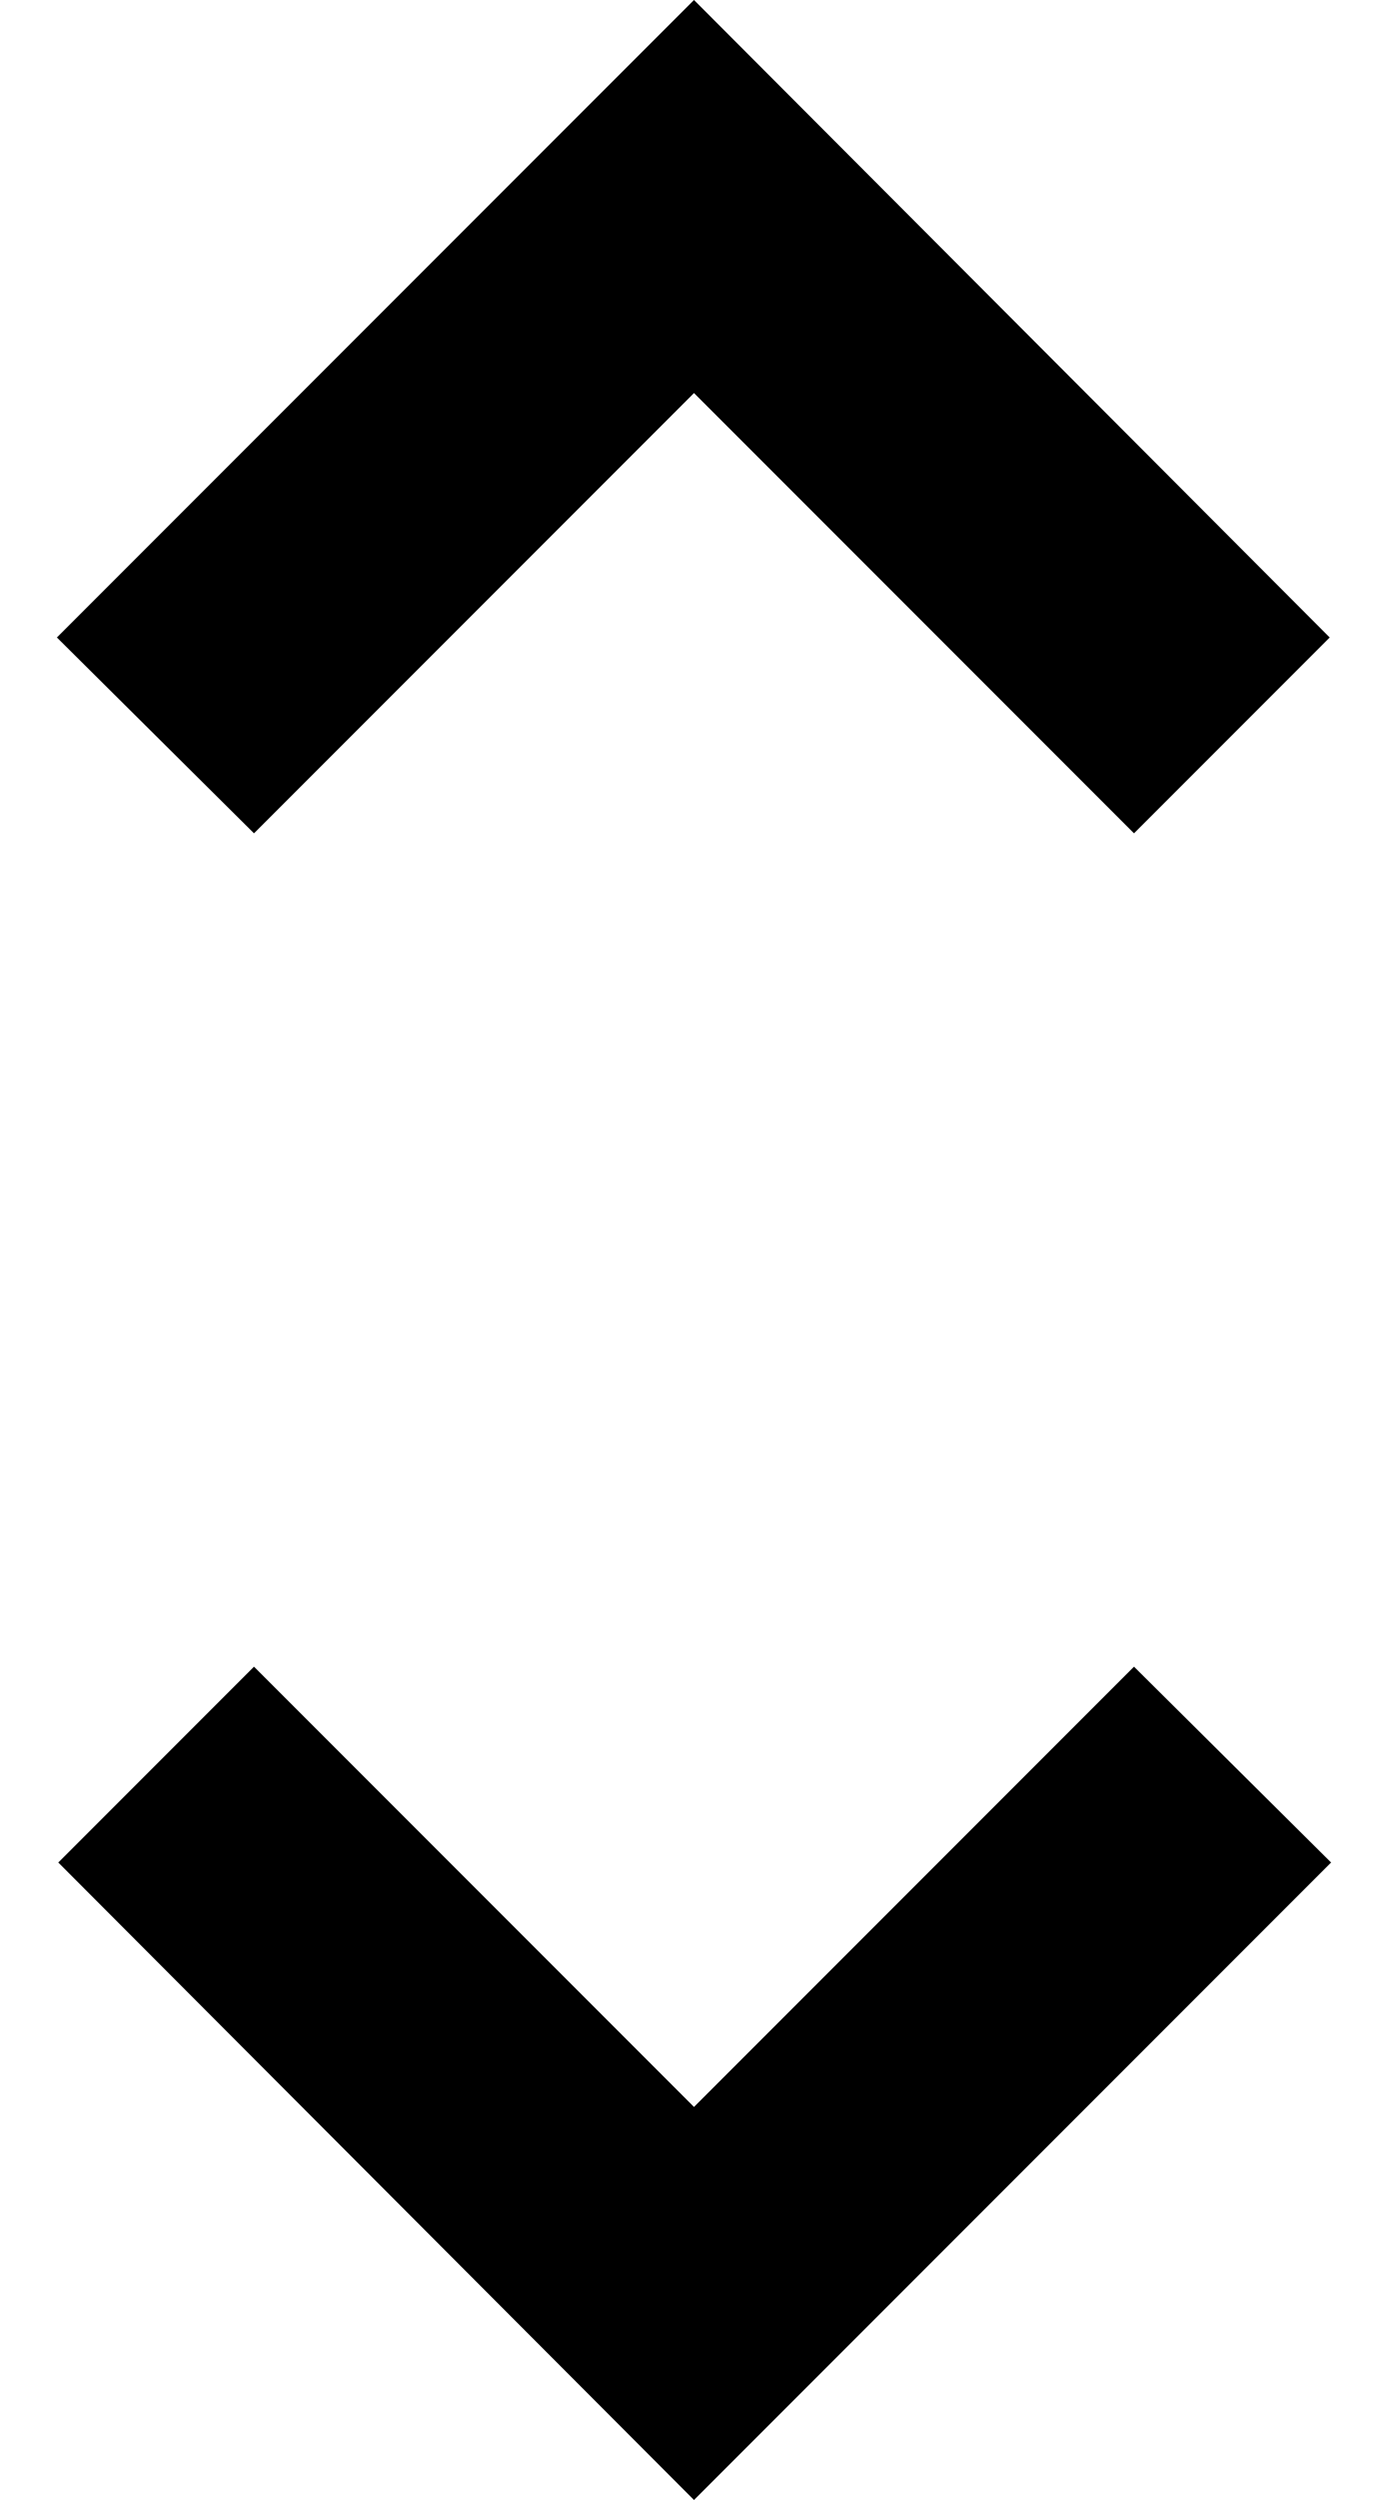<svg width="10" height="18" viewBox="0 0 10 18" fill="none" xmlns="http://www.w3.org/2000/svg">
  <path
    fillRule="evenodd"
    clipRule="evenodd"
    d="M5 2.83L8.17 6L9.58 4.59L5 0L0.41 4.59L1.83 6L5 2.83ZM5 15.17L1.83 12L0.42 13.41L5 18L9.59 13.41L8.17 12L5 15.17Z"
    fill="black"
  />
</svg>
